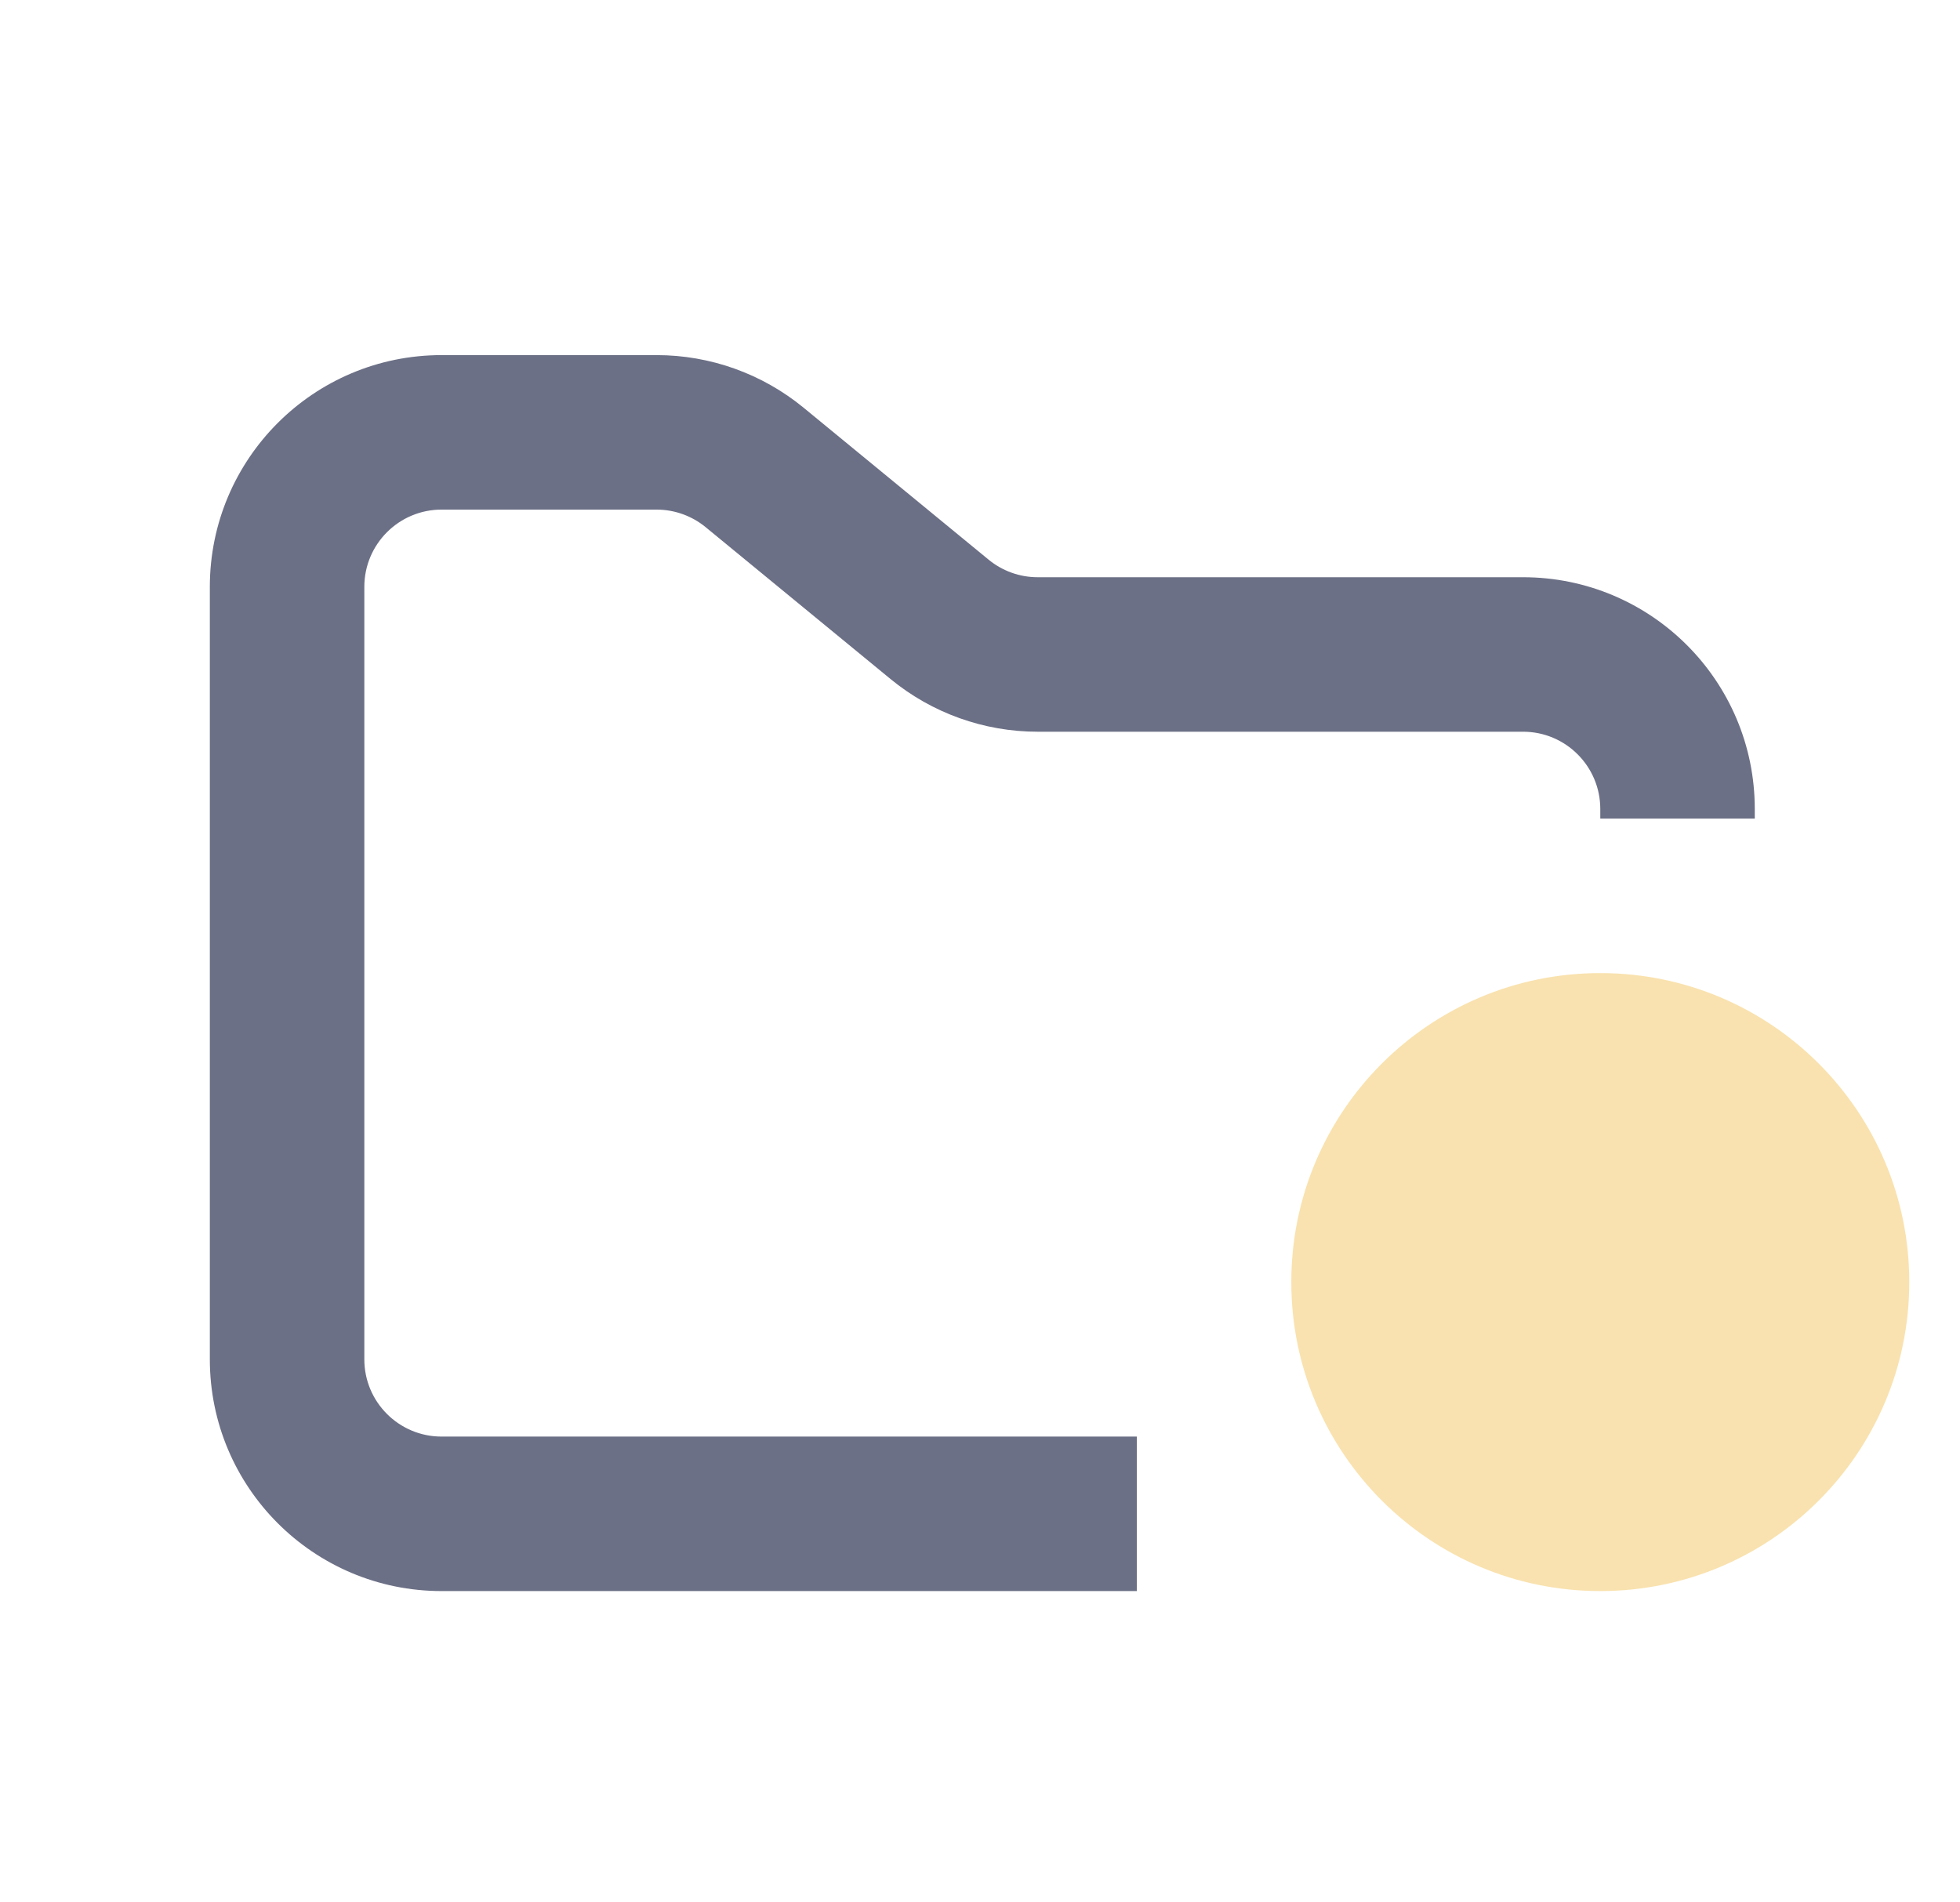 <svg width="34" height="33" viewBox="0 0 34 33" fill="none" xmlns="http://www.w3.org/2000/svg">
<g clip-path="url(#clip0_2_1260)">
<path fill-rule="evenodd" clip-rule="evenodd" d="M7.66 6.16C5.44 6.16 3.64 7.96 3.64 10.18V23.58C3.64 25.8 5.44 27.6 7.66 27.6H19.72V24.92H7.66C6.92 24.92 6.32 24.32 6.32 23.58V10.18C6.32 9.44 6.92 8.84 7.66 8.84H11.39C11.7 8.84 12.001 8.948 12.241 9.145L15.448 11.779C16.167 12.37 17.069 12.693 18 12.693H26.42C27.16 12.693 27.76 13.293 27.76 14.033V14.2H30.44V14.033C30.44 11.812 28.64 10.013 26.42 10.013H18C17.689 10.013 17.389 9.905 17.149 9.708L13.942 7.074C13.223 6.483 12.321 6.16 11.39 6.16H7.66Z" fill="#6C7086"/>
<path d="M27.76 27.6C30.72 27.6 33.12 25.2 33.12 22.24C33.12 19.28 30.72 16.88 27.76 16.88C24.8 16.88 22.4 19.28 22.4 22.24C22.4 25.2 24.8 27.6 27.76 27.6Z" fill="#F9E2AF"/>
</g>
<defs>
<clipPath id="clip0_2_1260">
<rect width="32.16" height="32.16" fill="white" transform="translate(0.96 0.8)"/>
</clipPath>
</defs>
</svg>
